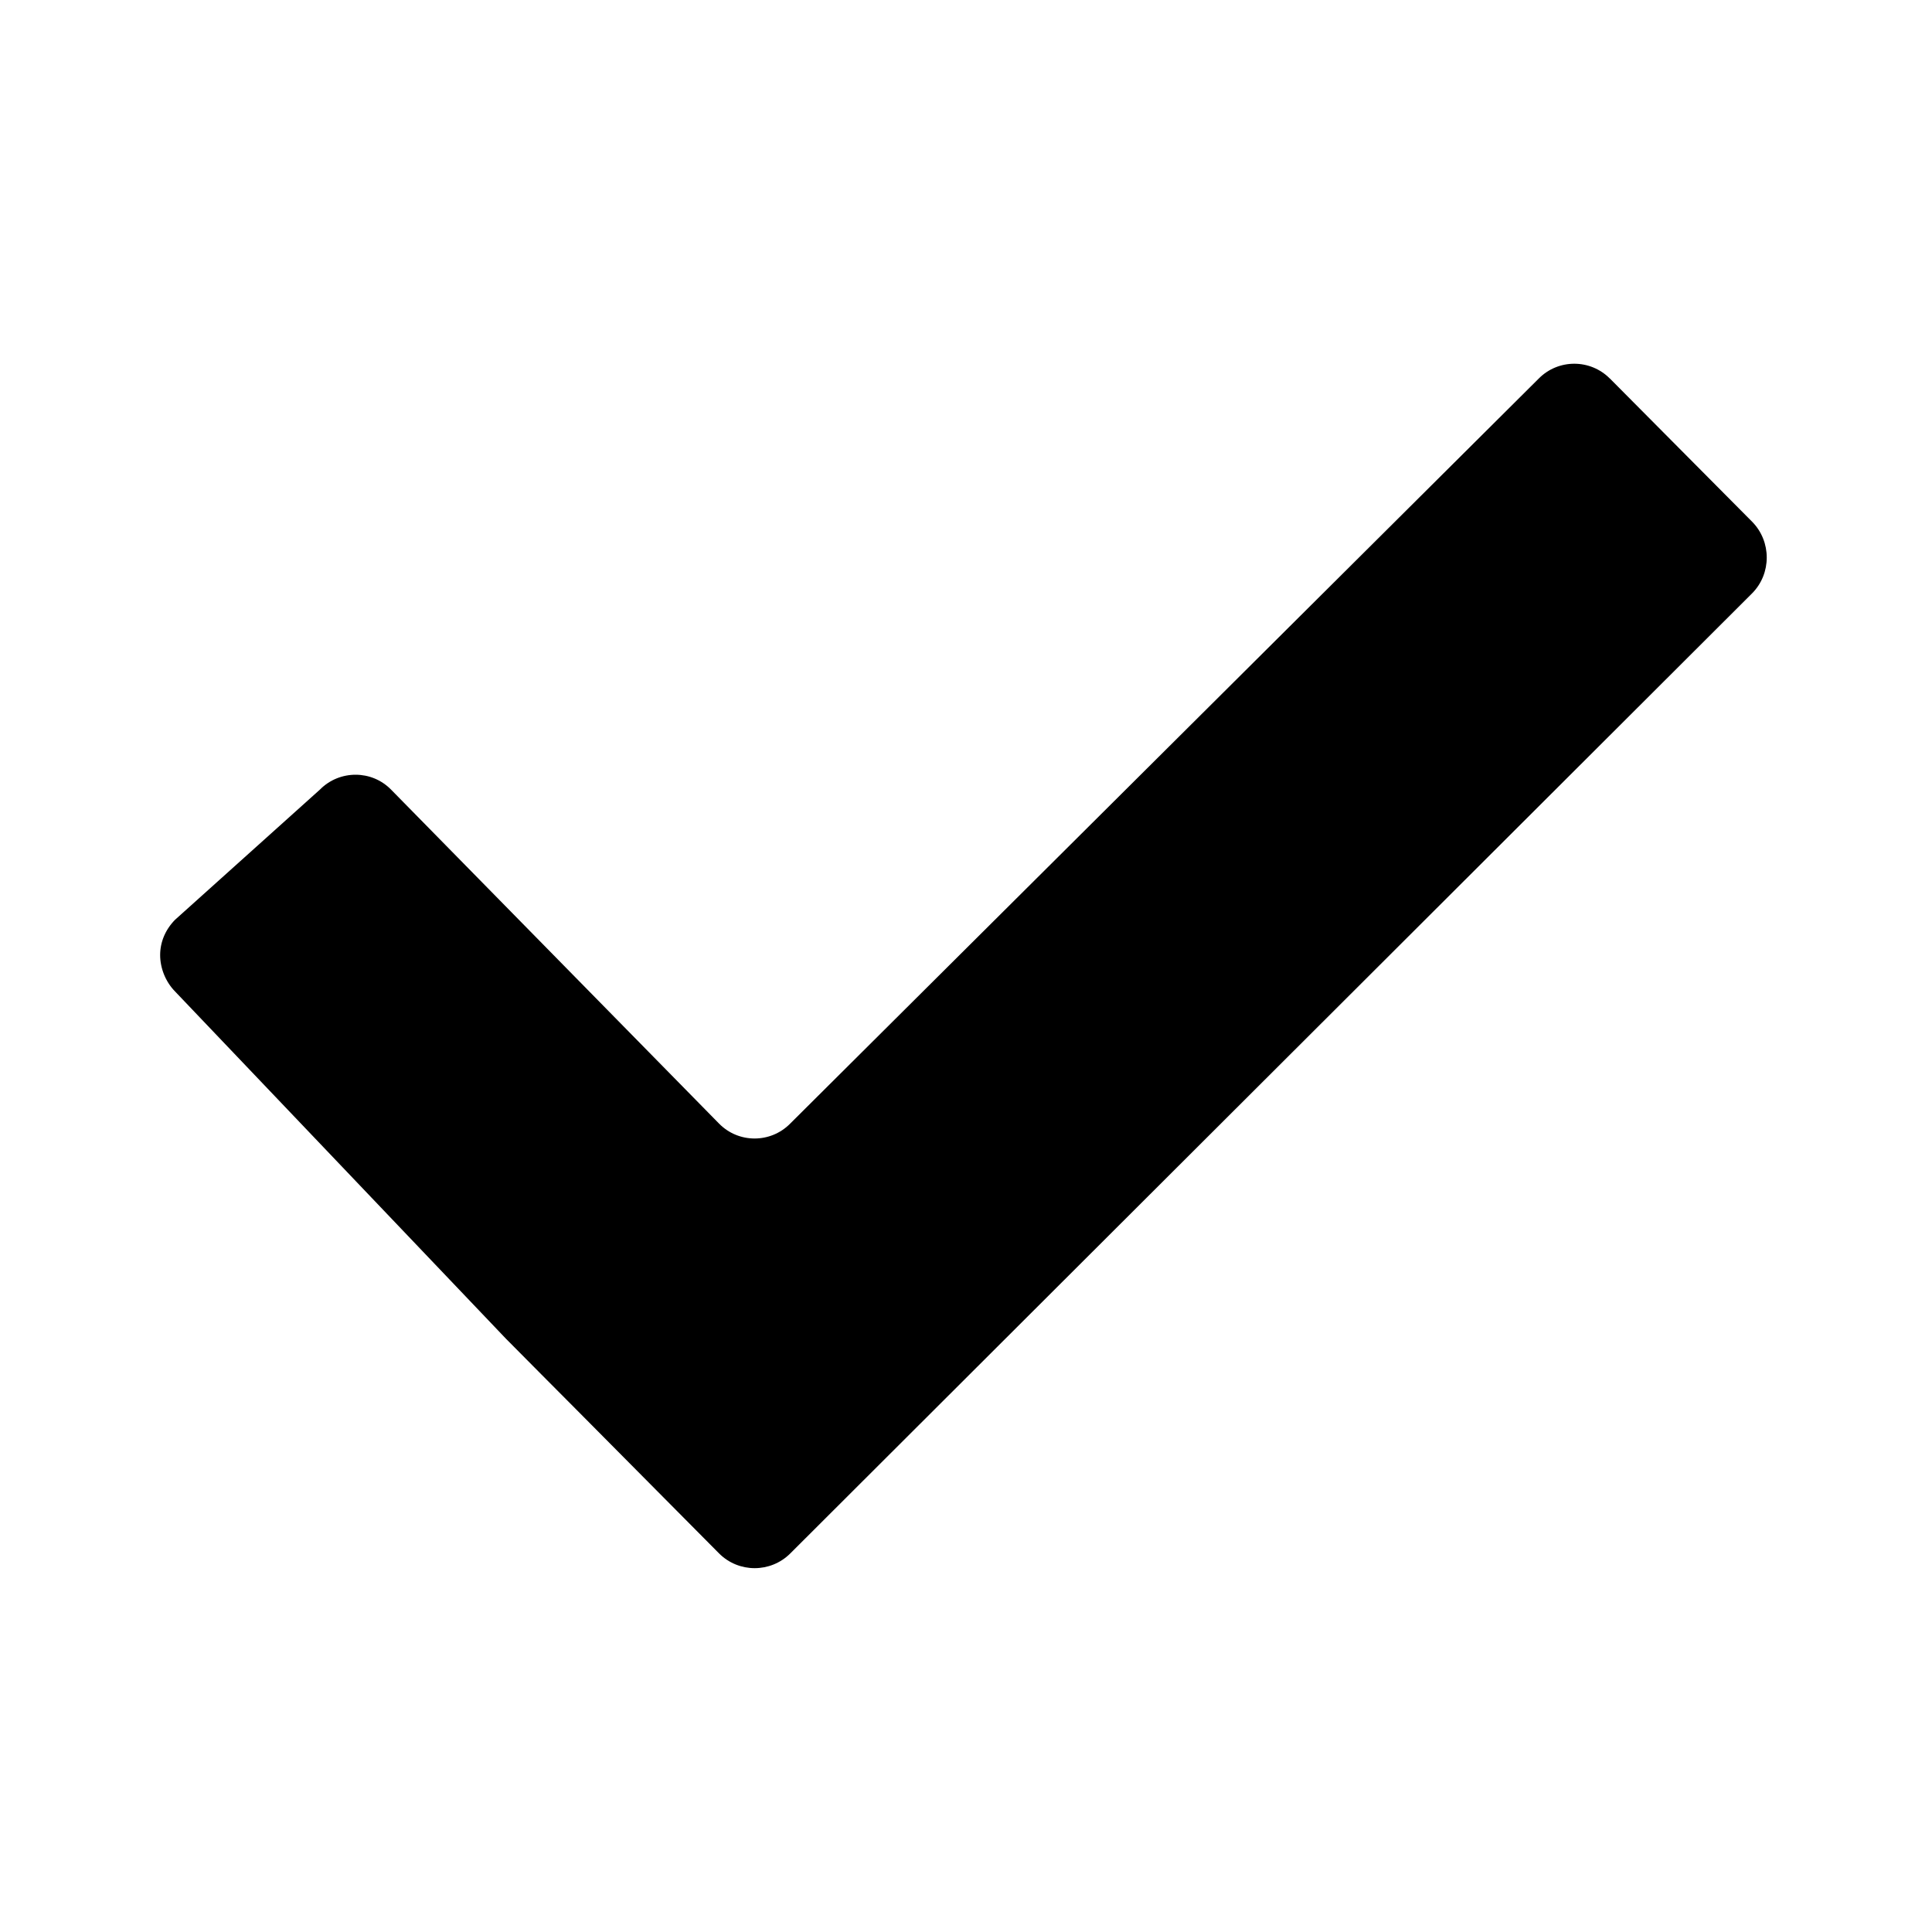 <?xml version="1.0" encoding="utf-8"?>
<!-- Generated by IcoMoon.io -->
<!DOCTYPE svg PUBLIC "-//W3C//DTD SVG 1.1//EN" "http://www.w3.org/Graphics/SVG/1.1/DTD/svg11.dtd">
<svg version="1.1" xmlns="http://www.w3.org/2000/svg" xmlns:xlink="http://www.w3.org/1999/xlink" width="28" height="28" viewBox="0 0 28 28">
<path d="M23.331 5.486c-0.284-0.286-0.747-0.286-1.030 0l-10.849 10.798c-0.284 0.288-0.748 0.288-1.031 0l-4.754-4.841c-0.141-0.143-0.325-0.214-0.51-0.215-0.187-0.001-0.377 0.070-0.52 0.215l-2.101 1.888c-0.14 0.143-0.215 0.323-0.215 0.51s0.076 0.385 0.216 0.528l4.793 5.030c0.283 0.287 0.748 0.753 1.031 1.038l2.061 2.077c0.284 0.284 0.746 0.284 1.031 0l13.939-13.914c0.284-0.285 0.284-0.754 0-1.040l-2.062-2.076z"></path>
</svg>
